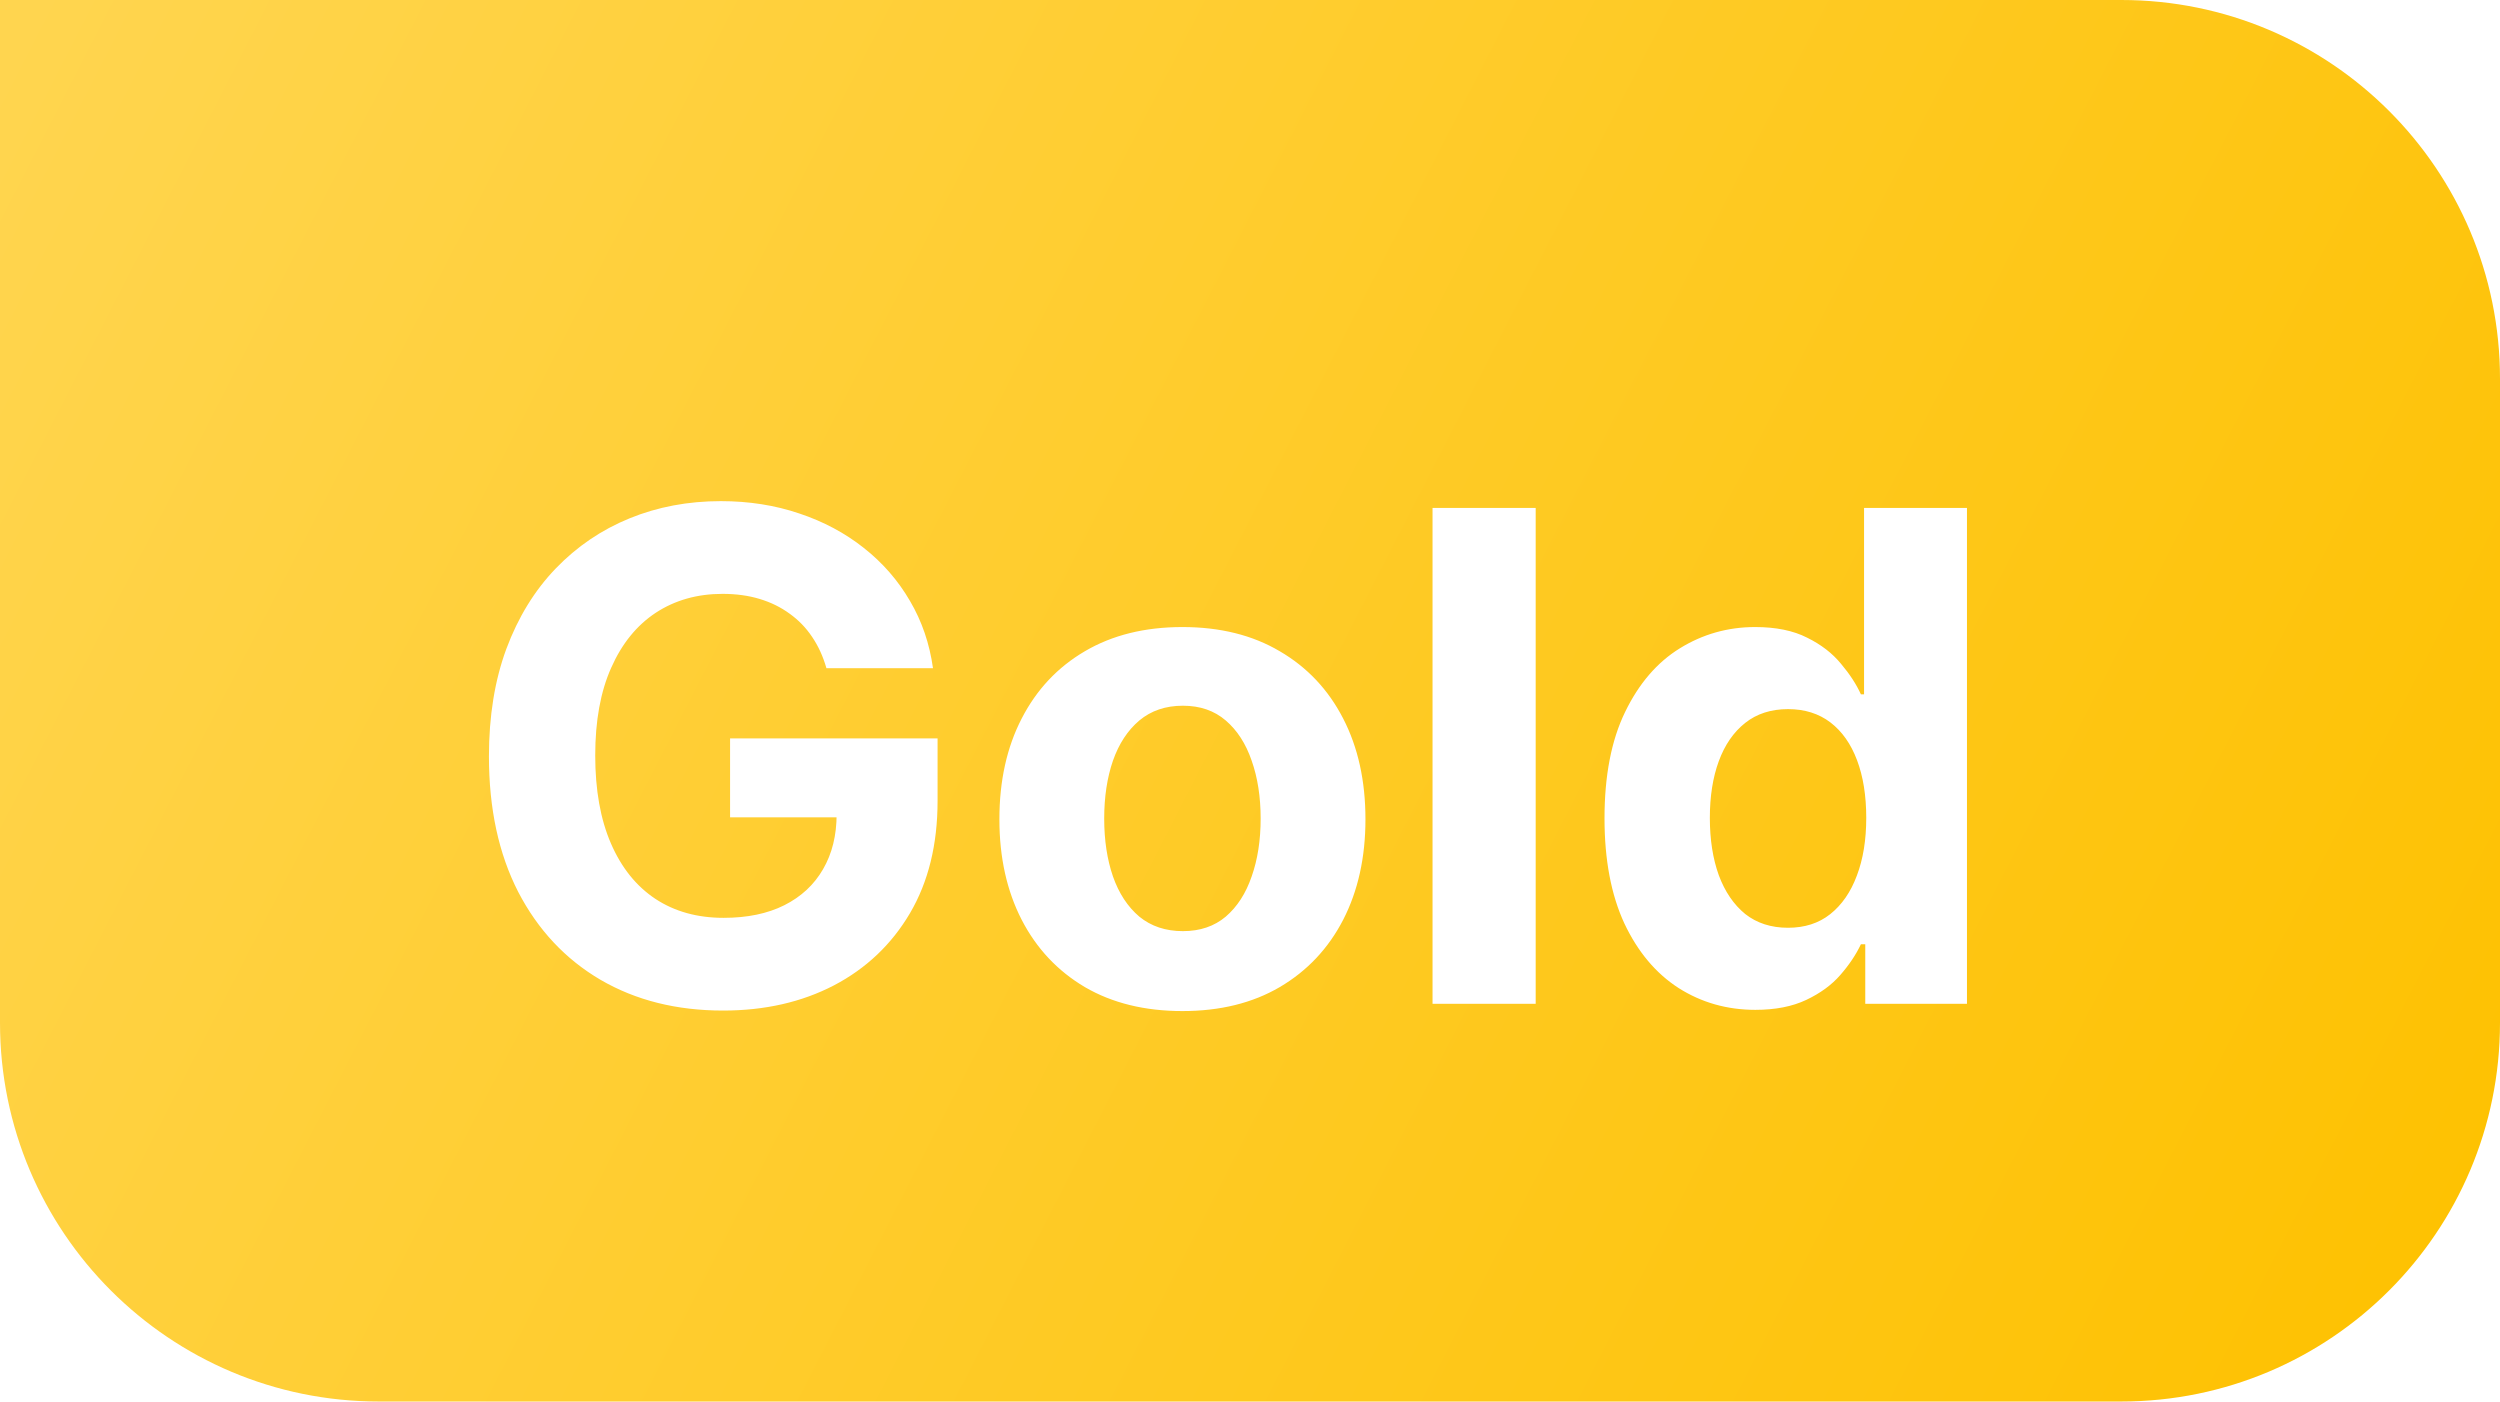 <svg width="66" height="37" viewBox="0 0 66 37" fill="none" xmlns="http://www.w3.org/2000/svg">
<path d="M0 0L56 0C61.523 0 66 4.477 66 10V27C66 32.523 61.523 37 56 37H10C4.477 37 0 32.523 0 27L0 0Z" fill="url(#paint0_linear_2831_2411)"/>
<g filter="url(#filter0_d_2831_2411)">
<path d="M21.818 16.641C21.729 16.329 21.603 16.055 21.441 15.816C21.279 15.573 21.081 15.369 20.847 15.202C20.616 15.032 20.352 14.902 20.054 14.812C19.76 14.723 19.434 14.678 19.076 14.678C18.407 14.678 17.819 14.845 17.312 15.177C16.809 15.509 16.417 15.993 16.136 16.628C15.854 17.259 15.714 18.03 15.714 18.942C15.714 19.854 15.852 20.629 16.129 21.268C16.406 21.908 16.798 22.396 17.305 22.732C17.812 23.065 18.411 23.231 19.102 23.231C19.728 23.231 20.263 23.12 20.706 22.898C21.153 22.673 21.494 22.355 21.729 21.946C21.967 21.537 22.087 21.053 22.087 20.495L22.649 20.578H19.274V18.494H24.752V20.143C24.752 21.294 24.509 22.283 24.023 23.109C23.538 23.932 22.869 24.567 22.016 25.014C21.164 25.457 20.188 25.679 19.089 25.679C17.861 25.679 16.783 25.408 15.854 24.867C14.925 24.322 14.201 23.548 13.681 22.547C13.165 21.541 12.908 20.348 12.908 18.967C12.908 17.906 13.061 16.96 13.368 16.129C13.679 15.294 14.114 14.587 14.672 14.007C15.23 13.428 15.88 12.986 16.621 12.684C17.363 12.381 18.166 12.23 19.031 12.23C19.773 12.23 20.463 12.339 21.102 12.556C21.741 12.769 22.308 13.072 22.803 13.464C23.301 13.856 23.708 14.322 24.023 14.864C24.339 15.401 24.541 15.993 24.631 16.641H21.818ZM31.216 25.692C30.223 25.692 29.364 25.481 28.64 25.059C27.92 24.633 27.364 24.041 26.972 23.282C26.58 22.519 26.384 21.635 26.384 20.629C26.384 19.615 26.58 18.729 26.972 17.97C27.364 17.207 27.92 16.615 28.64 16.193C29.364 15.767 30.223 15.554 31.216 15.554C32.209 15.554 33.066 15.767 33.786 16.193C34.51 16.615 35.068 17.207 35.46 17.97C35.852 18.729 36.048 19.615 36.048 20.629C36.048 21.635 35.852 22.519 35.46 23.282C35.068 24.041 34.51 24.633 33.786 25.059C33.066 25.481 32.209 25.692 31.216 25.692ZM31.229 23.582C31.681 23.582 32.058 23.454 32.36 23.199C32.663 22.939 32.891 22.585 33.044 22.138C33.202 21.69 33.281 21.181 33.281 20.61C33.281 20.039 33.202 19.53 33.044 19.082C32.891 18.635 32.663 18.281 32.36 18.021C32.058 17.761 31.681 17.631 31.229 17.631C30.773 17.631 30.389 17.761 30.078 18.021C29.771 18.281 29.539 18.635 29.382 19.082C29.228 19.53 29.151 20.039 29.151 20.61C29.151 21.181 29.228 21.69 29.382 22.138C29.539 22.585 29.771 22.939 30.078 23.199C30.389 23.454 30.773 23.582 31.229 23.582ZM40.542 12.409V25.5H37.819V12.409H40.542ZM46.341 25.66C45.596 25.66 44.92 25.468 44.315 25.084C43.714 24.697 43.237 24.128 42.883 23.378C42.534 22.624 42.359 21.699 42.359 20.604C42.359 19.479 42.54 18.543 42.902 17.798C43.265 17.048 43.746 16.487 44.347 16.116C44.952 15.742 45.615 15.554 46.335 15.554C46.885 15.554 47.343 15.648 47.709 15.835C48.08 16.018 48.378 16.249 48.604 16.526C48.834 16.798 49.009 17.067 49.128 17.331H49.211V12.409H51.928V25.5H49.243V23.928H49.128C49 24.2 48.819 24.471 48.585 24.739C48.355 25.004 48.054 25.223 47.684 25.398C47.317 25.572 46.87 25.66 46.341 25.66ZM47.204 23.493C47.643 23.493 48.014 23.374 48.316 23.135C48.623 22.892 48.858 22.553 49.02 22.119C49.186 21.684 49.269 21.175 49.269 20.591C49.269 20.007 49.188 19.5 49.026 19.07C48.864 18.639 48.63 18.307 48.323 18.072C48.016 17.838 47.643 17.721 47.204 17.721C46.757 17.721 46.38 17.842 46.073 18.085C45.766 18.328 45.534 18.665 45.376 19.095C45.218 19.526 45.14 20.024 45.14 20.591C45.14 21.162 45.218 21.667 45.376 22.106C45.538 22.541 45.77 22.881 46.073 23.129C46.38 23.371 46.757 23.493 47.204 23.493Z" fill="white"/>
</g>
<defs>
<filter id="filter0_d_2831_2411" x="12.907" y="12.23" width="39.02" height="14.461" filterUnits="userSpaceOnUse" color-interpolation-filters="sRGB">
<feFlood flood-opacity="0" result="BackgroundImageFix"/>
<feColorMatrix in="SourceAlpha" type="matrix" values="0 0 0 0 0 0 0 0 0 0 0 0 0 0 0 0 0 0 127 0" result="hardAlpha"/>
<feOffset dy="1"/>
<feColorMatrix type="matrix" values="0 0 0 0 0.575 0 0 0 0 0.31 0 0 0 0 0 0 0 0 0.3 0"/>
<feBlend mode="normal" in2="BackgroundImageFix" result="effect1_dropShadow_2831_2411"/>
<feBlend mode="normal" in="SourceGraphic" in2="effect1_dropShadow_2831_2411" result="shape"/>
</filter>
<linearGradient id="paint0_linear_2831_2411" x1="-6.06526e-07" y1="1.85" x2="65.138" y2="35.296" gradientUnits="userSpaceOnUse">
<stop stop-color="#FFD54F"/>
<stop offset="1" stop-color="#FEC100"/>
</linearGradient>
</defs>
</svg>
